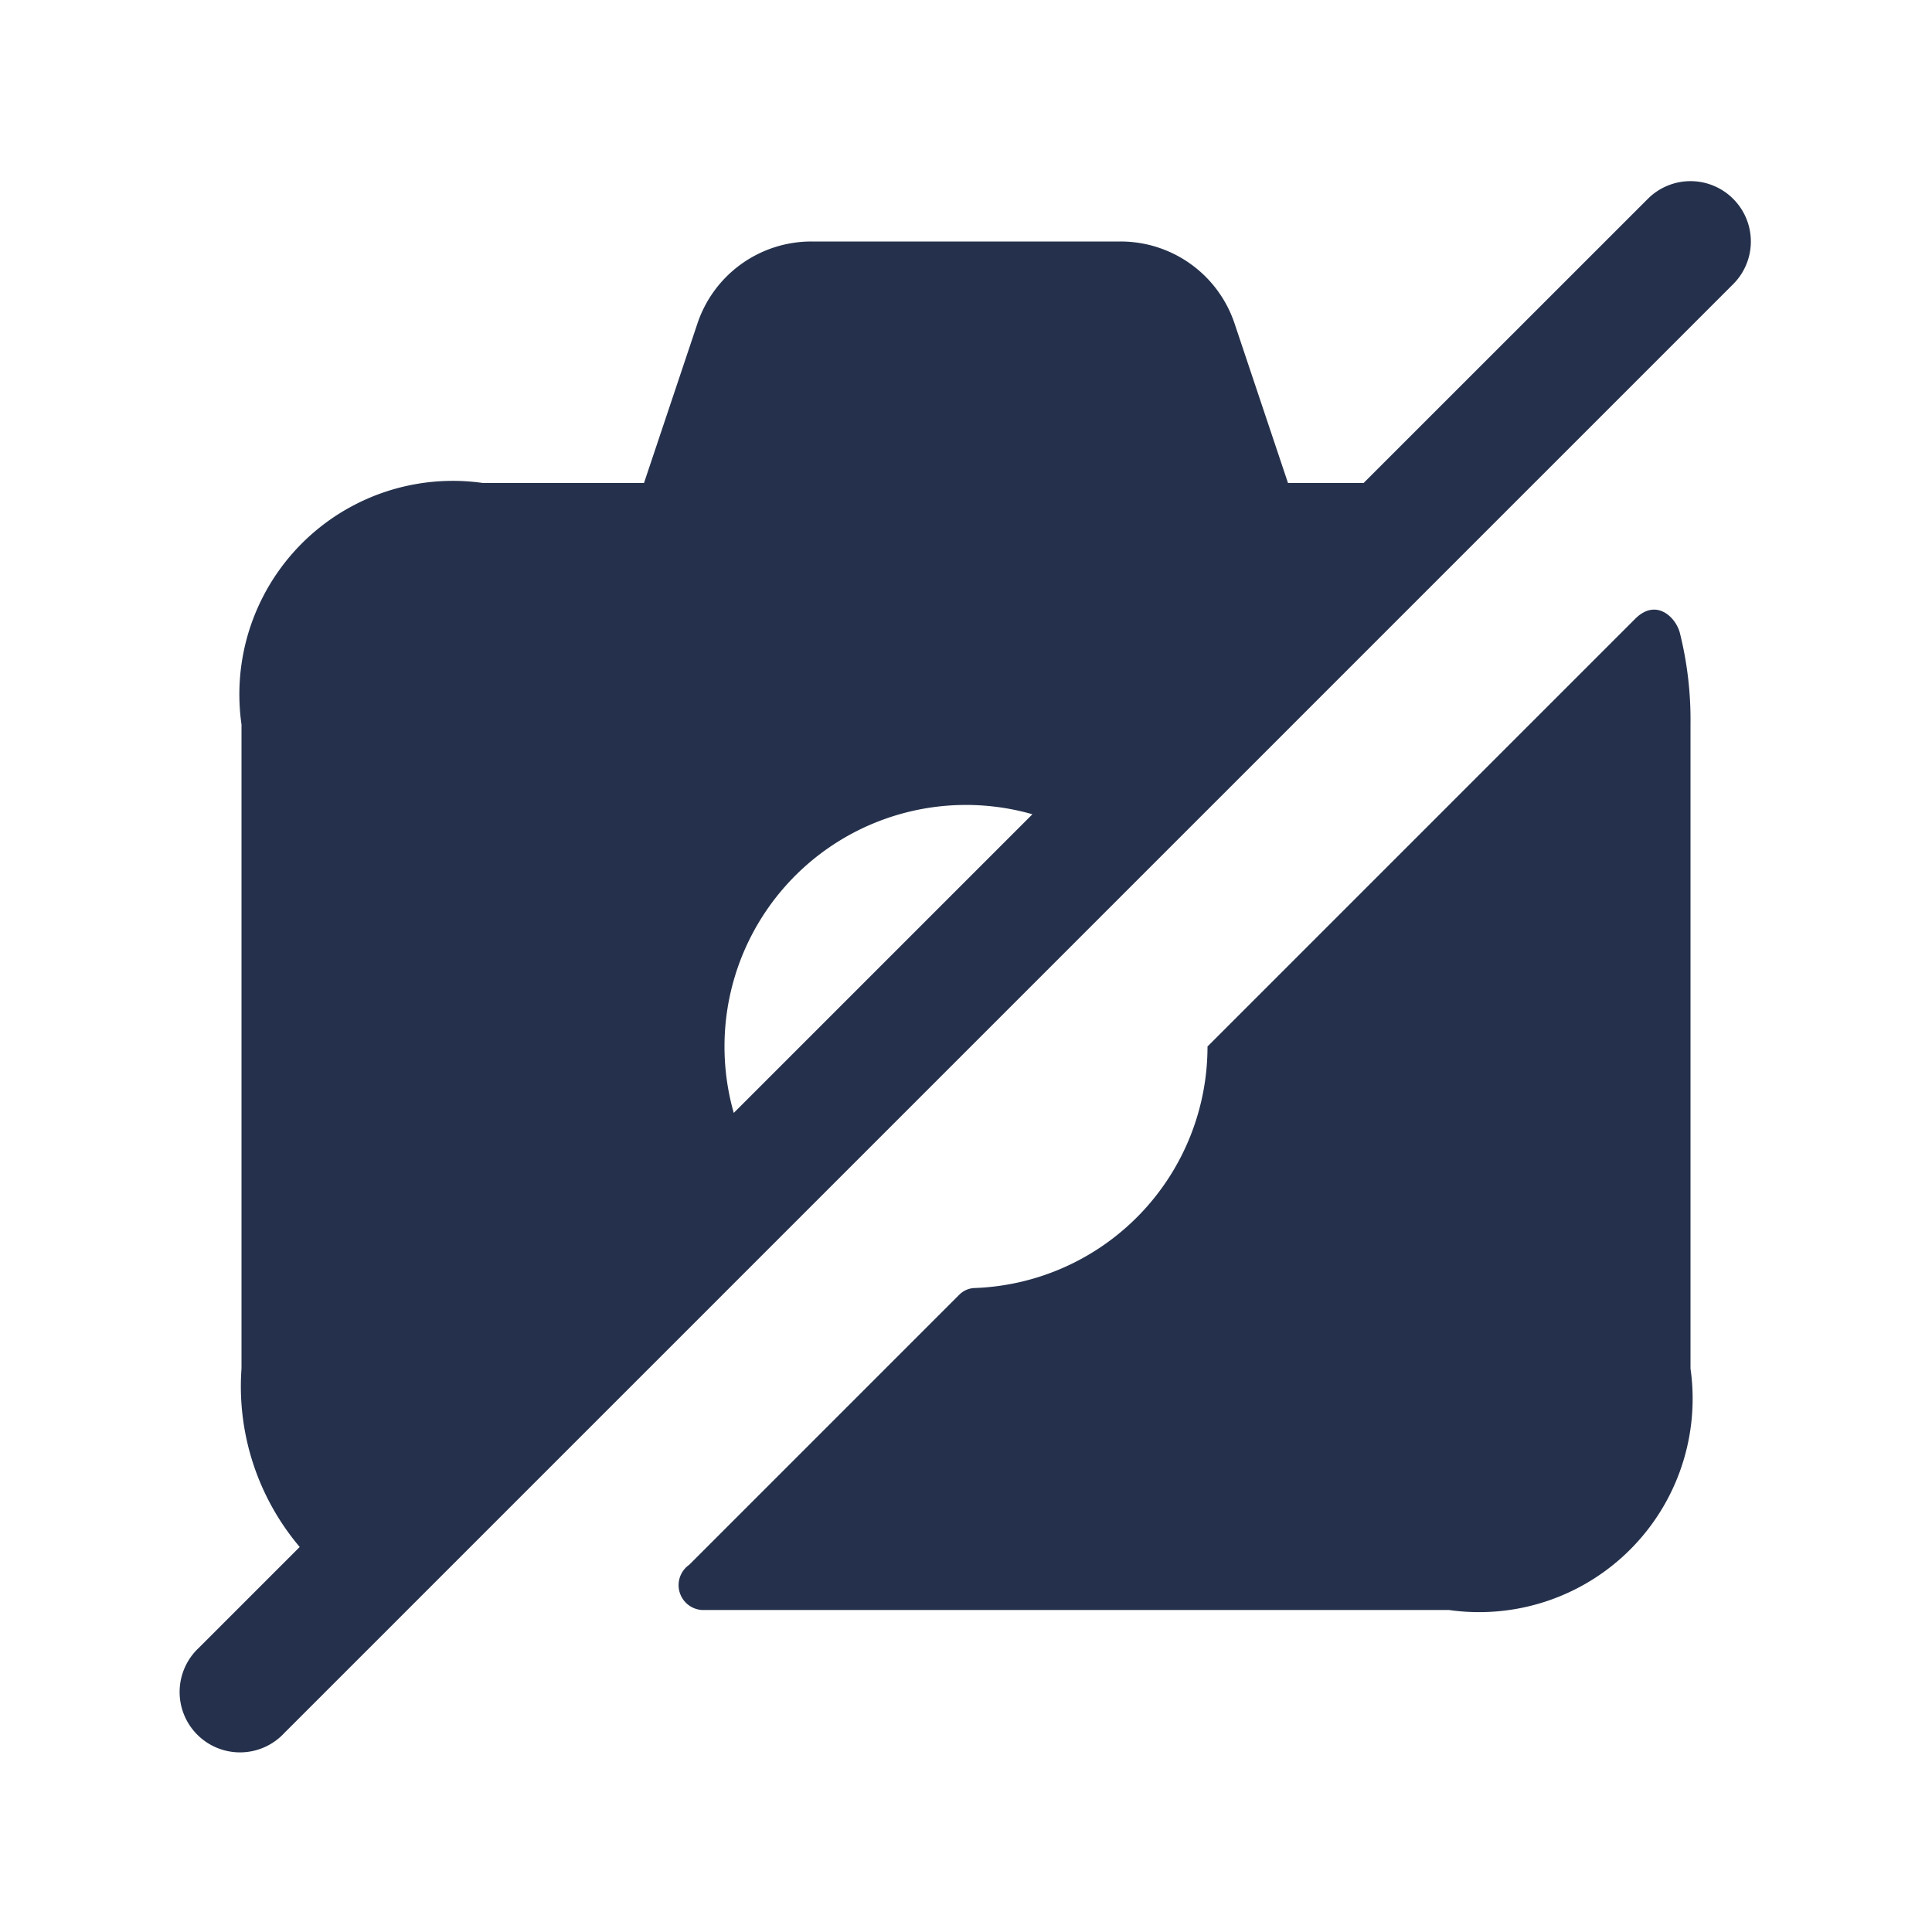 <svg id="Layer" xmlns="http://www.w3.org/2000/svg" viewBox="0 0 24 24"><defs><style>.cls-1{fill:#25314c;}</style></defs><path id="camera-slash" class="cls-1" d="M21.53,2.47a.749.749,0,0,0-1.06,0L16.939,6H16l-.66-1.97A1.492,1.492,0,0,0,13.92,3H10.08A1.492,1.492,0,0,0,8.66,4.03L8,6H6A2.652,2.652,0,0,0,3,9v8a3.088,3.088,0,0,0,.723,2.217L2.47,20.47a.75.75,0,1,0,1.06,1.06l18-18A.749.749,0,0,0,21.53,2.47ZM9,13a3,3,0,0,1,3.825-2.885l-3.71,3.71A3.005,3.005,0,0,1,9,13ZM20.867,7.859A4.447,4.447,0,0,1,21,9v8a2.652,2.652,0,0,1-3,3H8.722a.309.309,0,0,1-.16-.562L11.92,16.08A.283.283,0,0,1,12.114,16,3,3,0,0,0,15,13l5.313-5.313C20.573,7.427,20.816,7.667,20.867,7.859Z"/></svg>